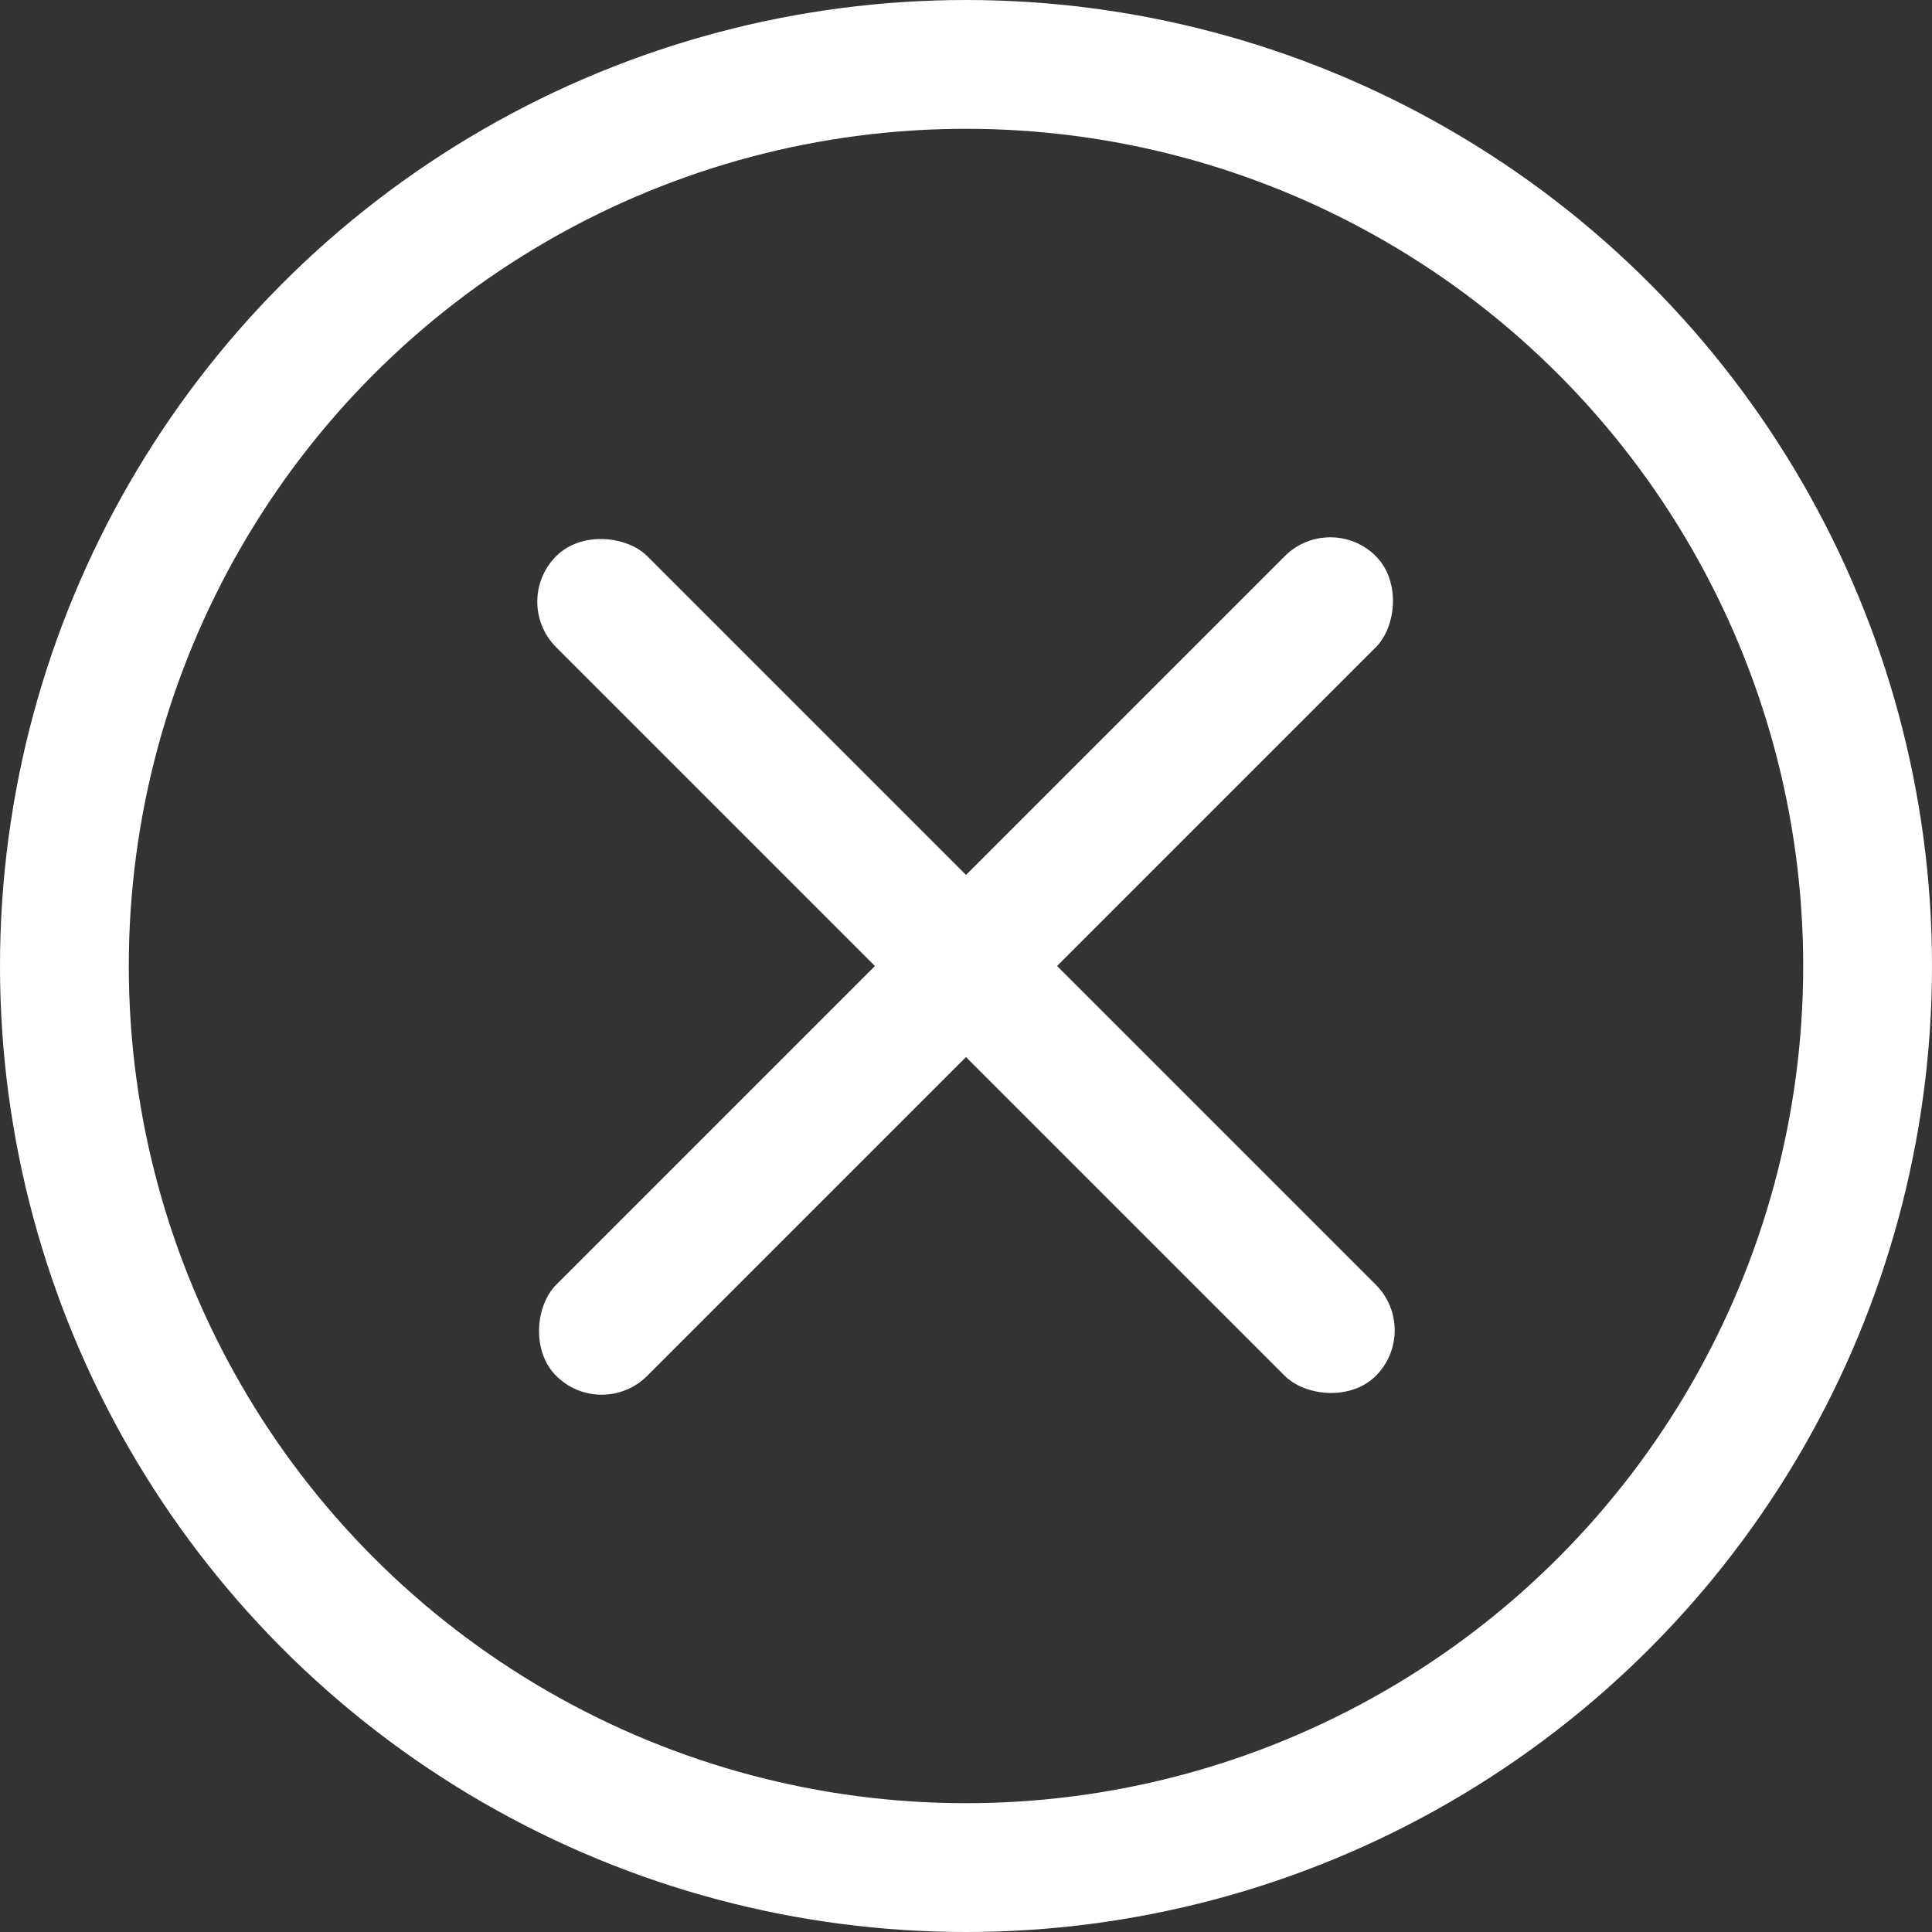 <?xml version="1.0" encoding="UTF-8" standalone="no"?>
<svg width="30px" height="30px" viewBox="0 0 30 30" version="1.1" xmlns="http://www.w3.org/2000/svg" xmlns:xlink="http://www.w3.org/1999/xlink">
    <rect x="0" y="0" width="30" height="30" fill="#333333" stroke="none"/>
    <!-- Generator: Sketch 39.1 (31720) - http://www.bohemiancoding.com/sketch -->
    <title>( x )</title>
    <desc>Created with Sketch.</desc>
    <defs></defs>
    <g id="Symbols" stroke="none" stroke-width="1" fill="none" fill-rule="evenodd">
        <g id="FRIENDS---(request)---v.1---back" transform="translate(-333, -18)">
            <g id="(-x-)" transform="translate(323, 8)">
                <g transform="translate(11, 11)">
                    <circle id="ring" stroke="#FFFFFF" stroke-width="2" cx="14" cy="14" r="14"></circle>
                    <rect id="/" fill="#FFFFFF" transform="translate(14, 14) rotate(45) translate(-14, -14) " x="13" y="5" width="2" height="18" rx="1"></rect>
                    <rect id="/" fill="#FFFFFF" transform="translate(14, 14) rotate(-45) translate(-14, -14) " x="13" y="5" width="2" height="18" rx="1"></rect>
                </g>
            </g>
        </g>
    </g>
</svg>